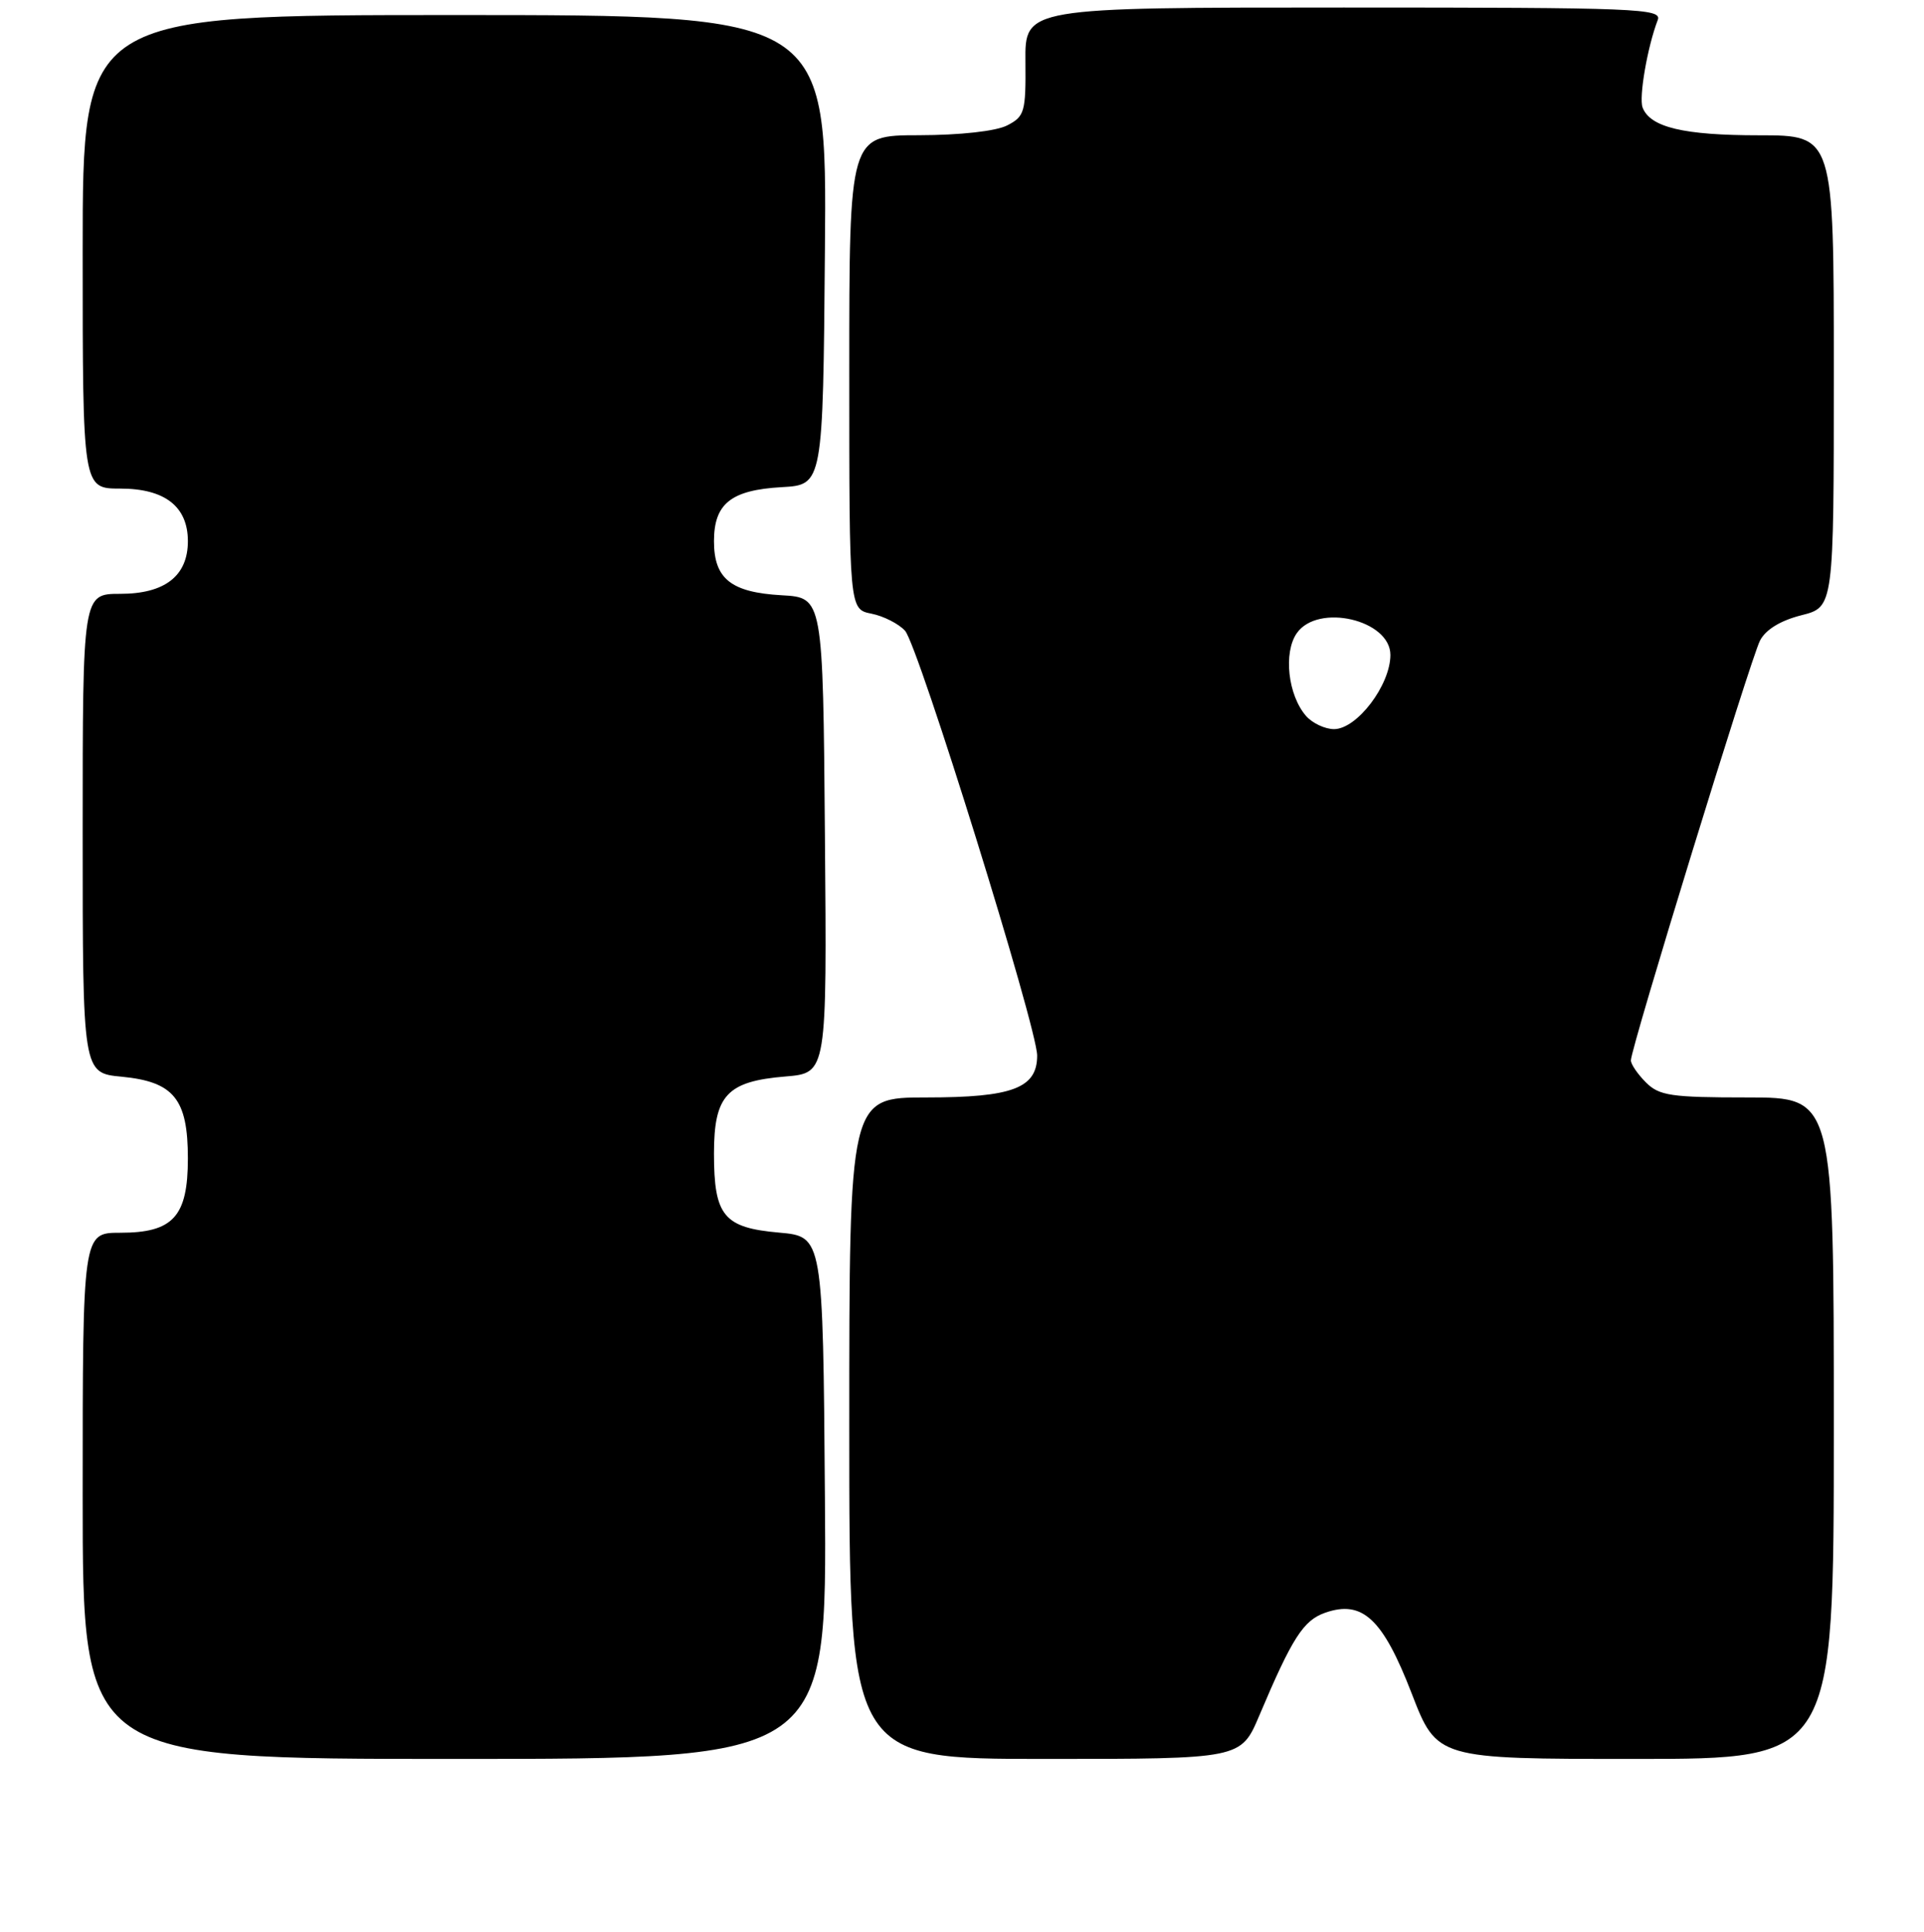 <?xml version="1.0" encoding="UTF-8" standalone="no"?>
<!DOCTYPE svg PUBLIC "-//W3C//DTD SVG 1.1//EN" "http://www.w3.org/Graphics/SVG/1.1/DTD/svg11.dtd" >
<svg xmlns="http://www.w3.org/2000/svg" xmlns:xlink="http://www.w3.org/1999/xlink" version="1.1" viewBox="0 0 256 257">
 <g >
 <path fill="currentColor"
d=" M 109.76 199.25 C 109.50 164.50 109.50 164.50 103.66 163.98 C 96.29 163.33 95.00 161.76 95.00 153.46 C 95.00 145.71 96.72 143.85 104.53 143.21 C 110.03 142.75 110.03 142.75 109.76 111.13 C 109.50 79.50 109.50 79.50 104.01 79.19 C 97.27 78.81 95.00 77.00 95.00 72.00 C 95.00 67.00 97.27 65.19 104.01 64.81 C 109.50 64.50 109.50 64.50 109.76 33.25 C 110.03 2.00 110.03 2.00 60.51 2.00 C 11.00 2.00 11.00 2.00 11.00 33.50 C 11.00 65.00 11.00 65.00 16.00 65.00 C 21.93 65.00 25.00 67.38 25.00 72.00 C 25.00 76.62 21.93 79.00 16.00 79.00 C 11.00 79.00 11.00 79.00 11.00 110.87 C 11.00 142.75 11.00 142.75 16.19 143.24 C 23.14 143.91 25.00 146.21 25.00 154.11 C 25.00 161.85 23.04 164.00 16.00 164.00 C 11.00 164.00 11.00 164.00 11.00 199.00 C 11.00 234.00 11.00 234.00 60.51 234.00 C 110.03 234.00 110.03 234.00 109.76 199.25 Z  M 167.55 228.25 C 171.94 217.87 173.42 215.57 176.32 214.55 C 181.28 212.82 183.99 215.34 187.83 225.28 C 191.20 234.00 191.20 234.00 217.60 234.00 C 244.00 234.00 244.00 234.00 244.00 190.00 C 244.00 146.00 244.00 146.00 232.50 146.00 C 222.33 146.00 220.77 145.77 219.00 144.00 C 217.90 142.90 217.00 141.58 217.00 141.07 C 217.00 139.42 232.95 87.58 234.18 85.22 C 234.94 83.75 236.92 82.55 239.69 81.85 C 244.00 80.76 244.00 80.76 244.00 49.38 C 244.00 18.00 244.00 18.00 234.05 18.00 C 224.03 18.00 219.57 16.94 218.56 14.31 C 218.04 12.95 219.20 6.24 220.57 2.67 C 221.17 1.13 218.01 1.00 178.79 1.00 C 136.37 1.00 136.37 1.00 136.44 8.20 C 136.50 14.91 136.33 15.50 134.00 16.69 C 132.51 17.45 127.77 17.98 122.25 17.99 C 113.00 18.00 113.00 18.00 113.00 49.52 C 113.00 81.05 113.00 81.05 115.95 81.64 C 117.57 81.96 119.58 82.99 120.42 83.91 C 122.18 85.85 138.00 136.73 138.00 140.43 C 138.00 144.76 134.71 146.00 123.28 146.00 C 113.00 146.00 113.00 146.00 113.00 190.00 C 113.00 234.00 113.00 234.00 139.06 234.00 C 165.11 234.00 165.11 234.00 167.55 228.25 Z  M 173.78 95.25 C 171.37 92.49 170.74 86.82 172.55 84.23 C 175.36 80.21 185.00 82.46 185.00 87.13 C 185.00 91.14 180.55 97.00 177.50 97.00 C 176.30 97.00 174.62 96.21 173.78 95.25 Z "/>
</g>
</svg>